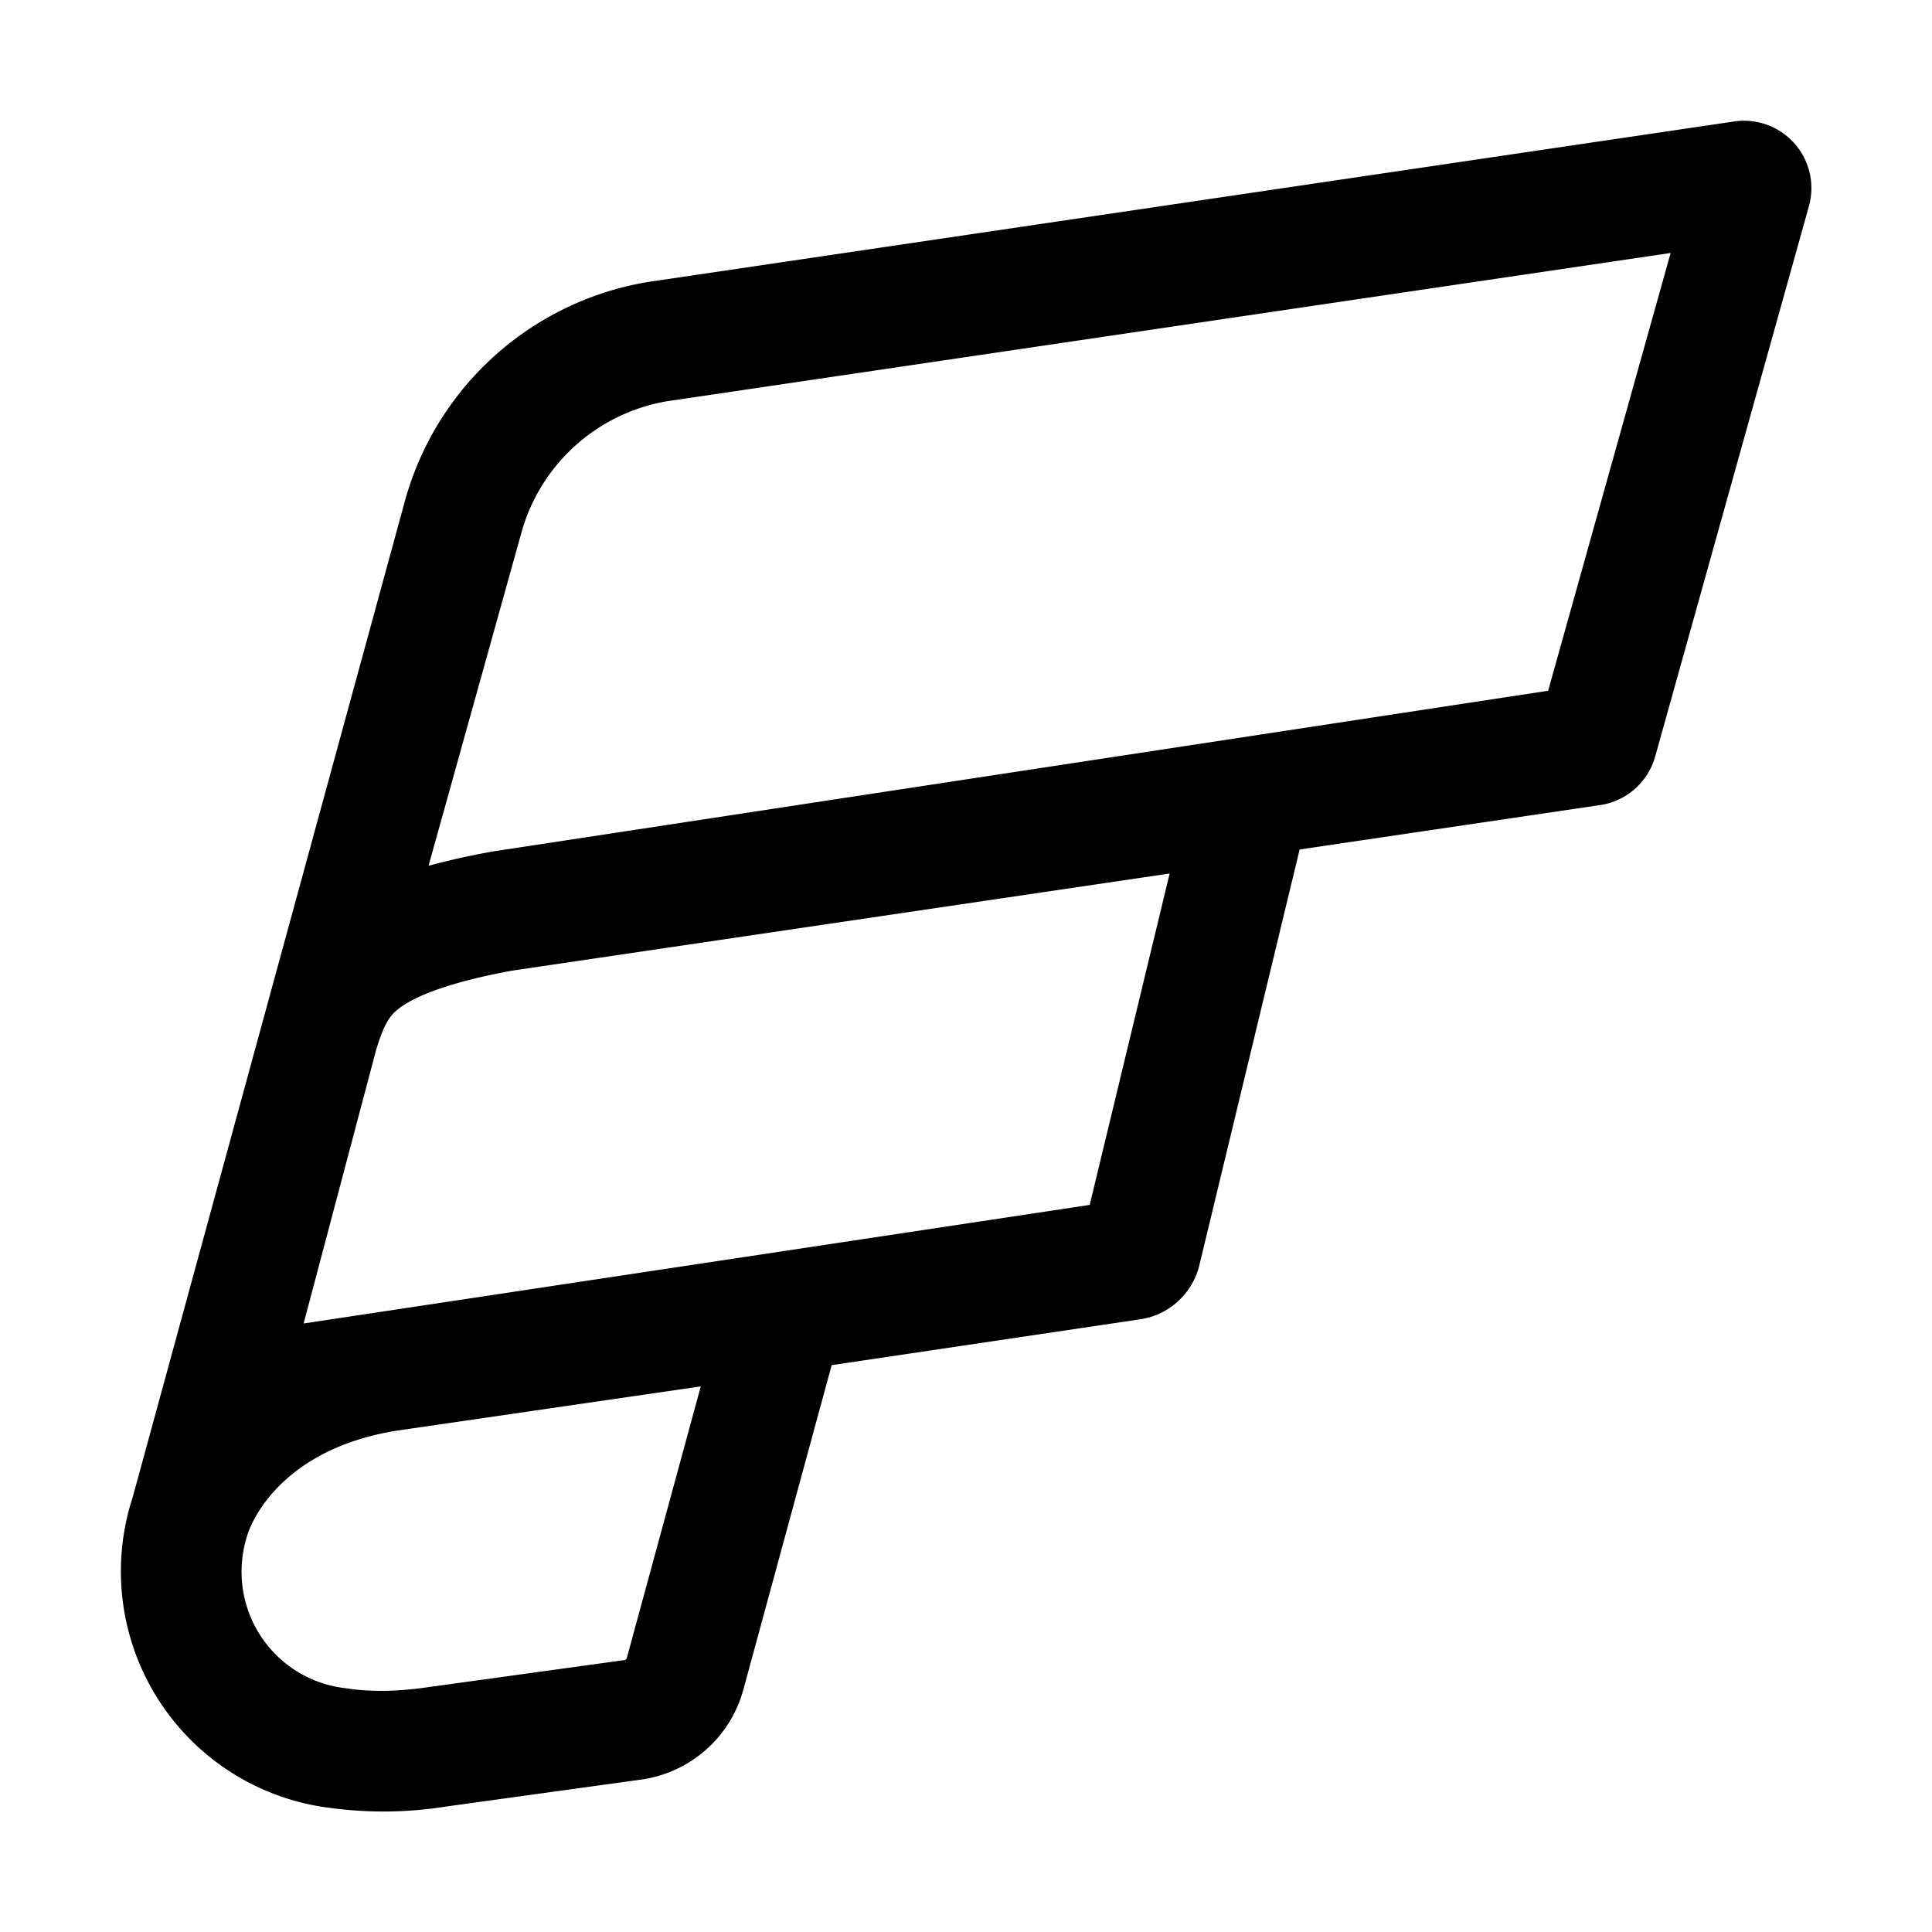 <svg xmlns="http://www.w3.org/2000/svg" width="32" height="32" fill="currentColor"><path fill-rule="evenodd" d="M29.961 3.417a1.116 1.116 0 0 0-1.218-1.408L10.75 4.668a5.03 5.03 0 0 0-4.045 3.636L2.197 24.802a3.948 3.948 0 0 0 3.306 5.147 6.55 6.55 0 0 0 1.884-.027l3.23-.446a2.047 2.047 0 0 0 1.695-1.49l1.463-5.375 5.114-.76c.47-.07.85-.418.97-.87l1.667-6.911 4.966-.734c.449-.061.813-.39.927-.82l2.542-9.099ZM8.634 8.83a3.03 3.03 0 0 1 2.421-2.185L27.671 4.19l-2.029 7.251-17.48 2.662c-.394.071-.747.15-1.064.237l1.536-5.51ZM6.329 17.1c-.029.074-.068.186-.1.293l-1.2 4.528 13.02-1.964 1.324-5.489-10.885 1.608c-1.217.223-1.695.482-1.889.634-.09.07-.175.158-.27.39Zm-2.328 8.934c0-.243.044-.472.122-.683.084-.213.583-1.348 2.435-1.653l5.049-.735-1.225 4.498a.048.048 0 0 1-.038.035l-3.247.448c-.543.08-.974.075-1.309.027l-.032-.005-.033-.004a1.94 1.94 0 0 1-1.722-1.928Z" clip-rule="evenodd"/></svg>